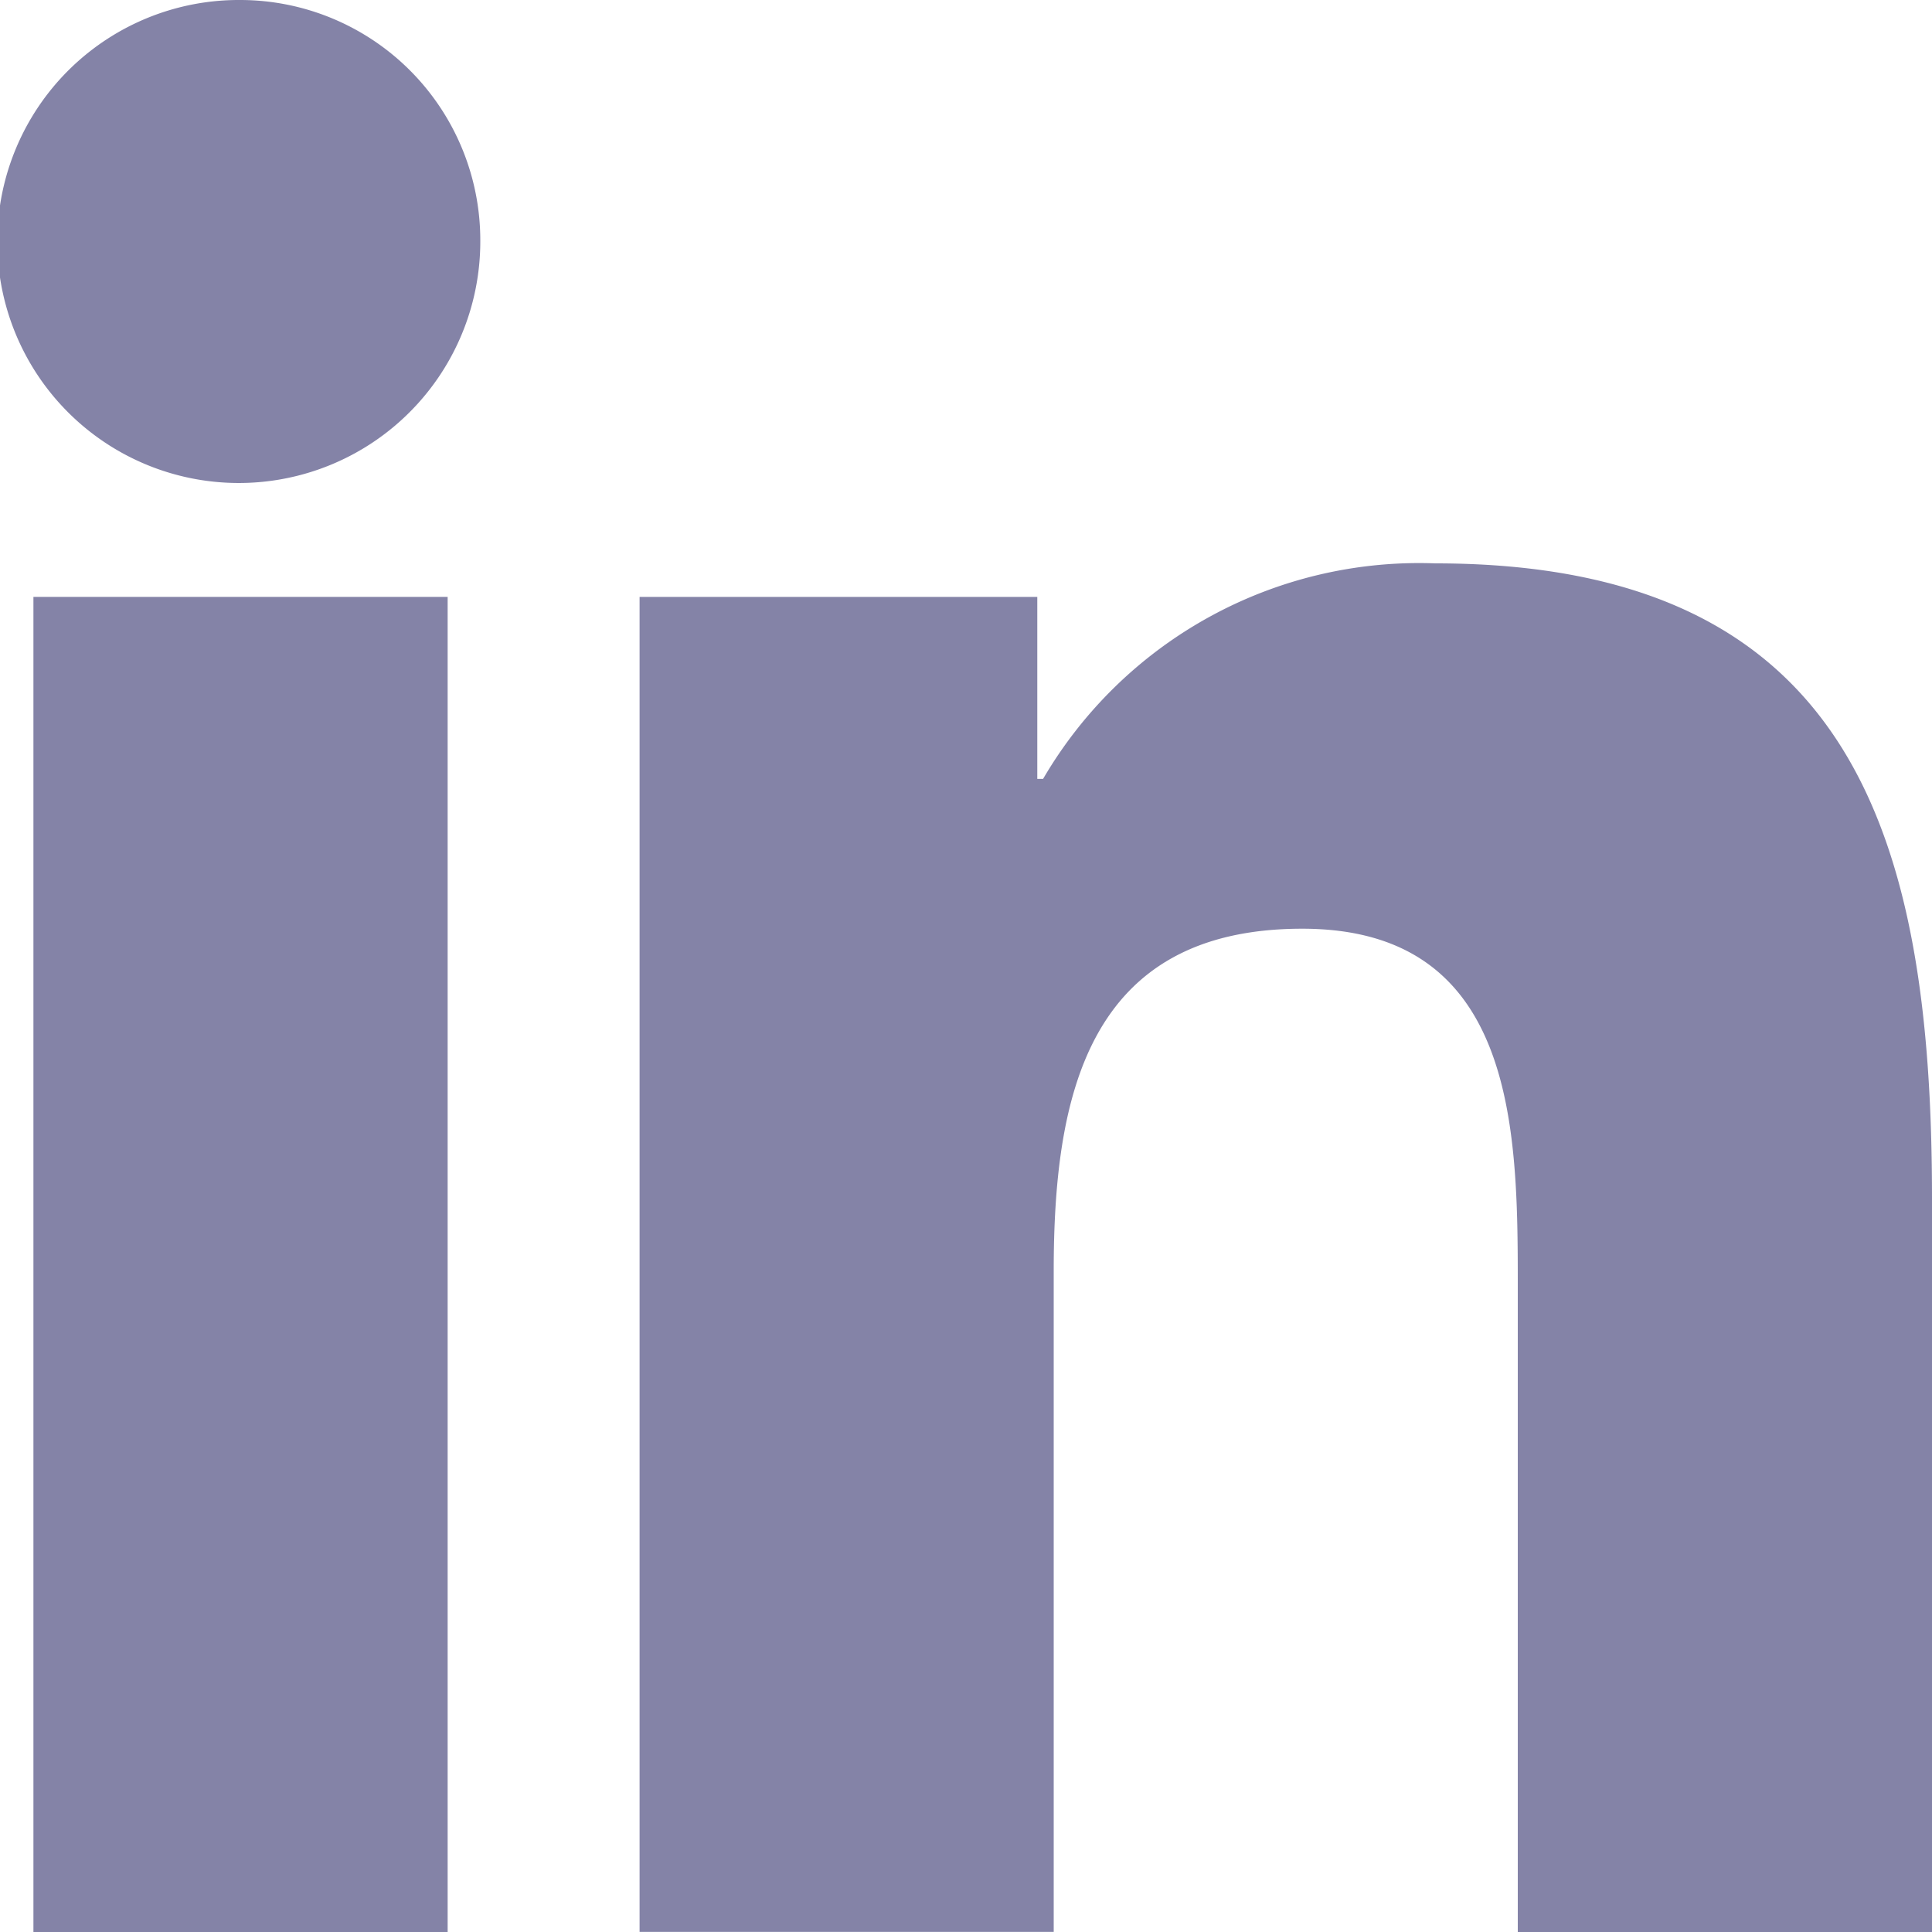 <svg xmlns="http://www.w3.org/2000/svg" id="ic-linkedin" width="20" height="20" viewBox="0 0 20 20">
    <defs>
        <style>
            .cls-1{fill:#8483a7}
        </style>
    </defs>
    <path id="패스_15" d="M21.863 21.742h.005v-7.593c0-3.714-.8-6.575-5.142-6.575a4.508 4.508 0 0 0-4.06 2.231h-.06V7.921H8.489v13.82h4.287V14.9c0-1.8.342-3.544 2.573-3.544 2.2 0 2.231 2.056 2.231 3.66v6.729z" class="cls-1" transform="translate(-1.868 -1.742)"/>
    <path id="패스_16" d="M.4 7.977h4.288V21.8H.4z" class="cls-1" transform="translate(-0.054 -1.798)"/>
    <path id="패스_17" d="M2.486 0a2.5 2.5 0 1 0 2.486 2.486A2.487 2.487 0 0 0 2.486 0z" class="cls-1"/>
</svg>
